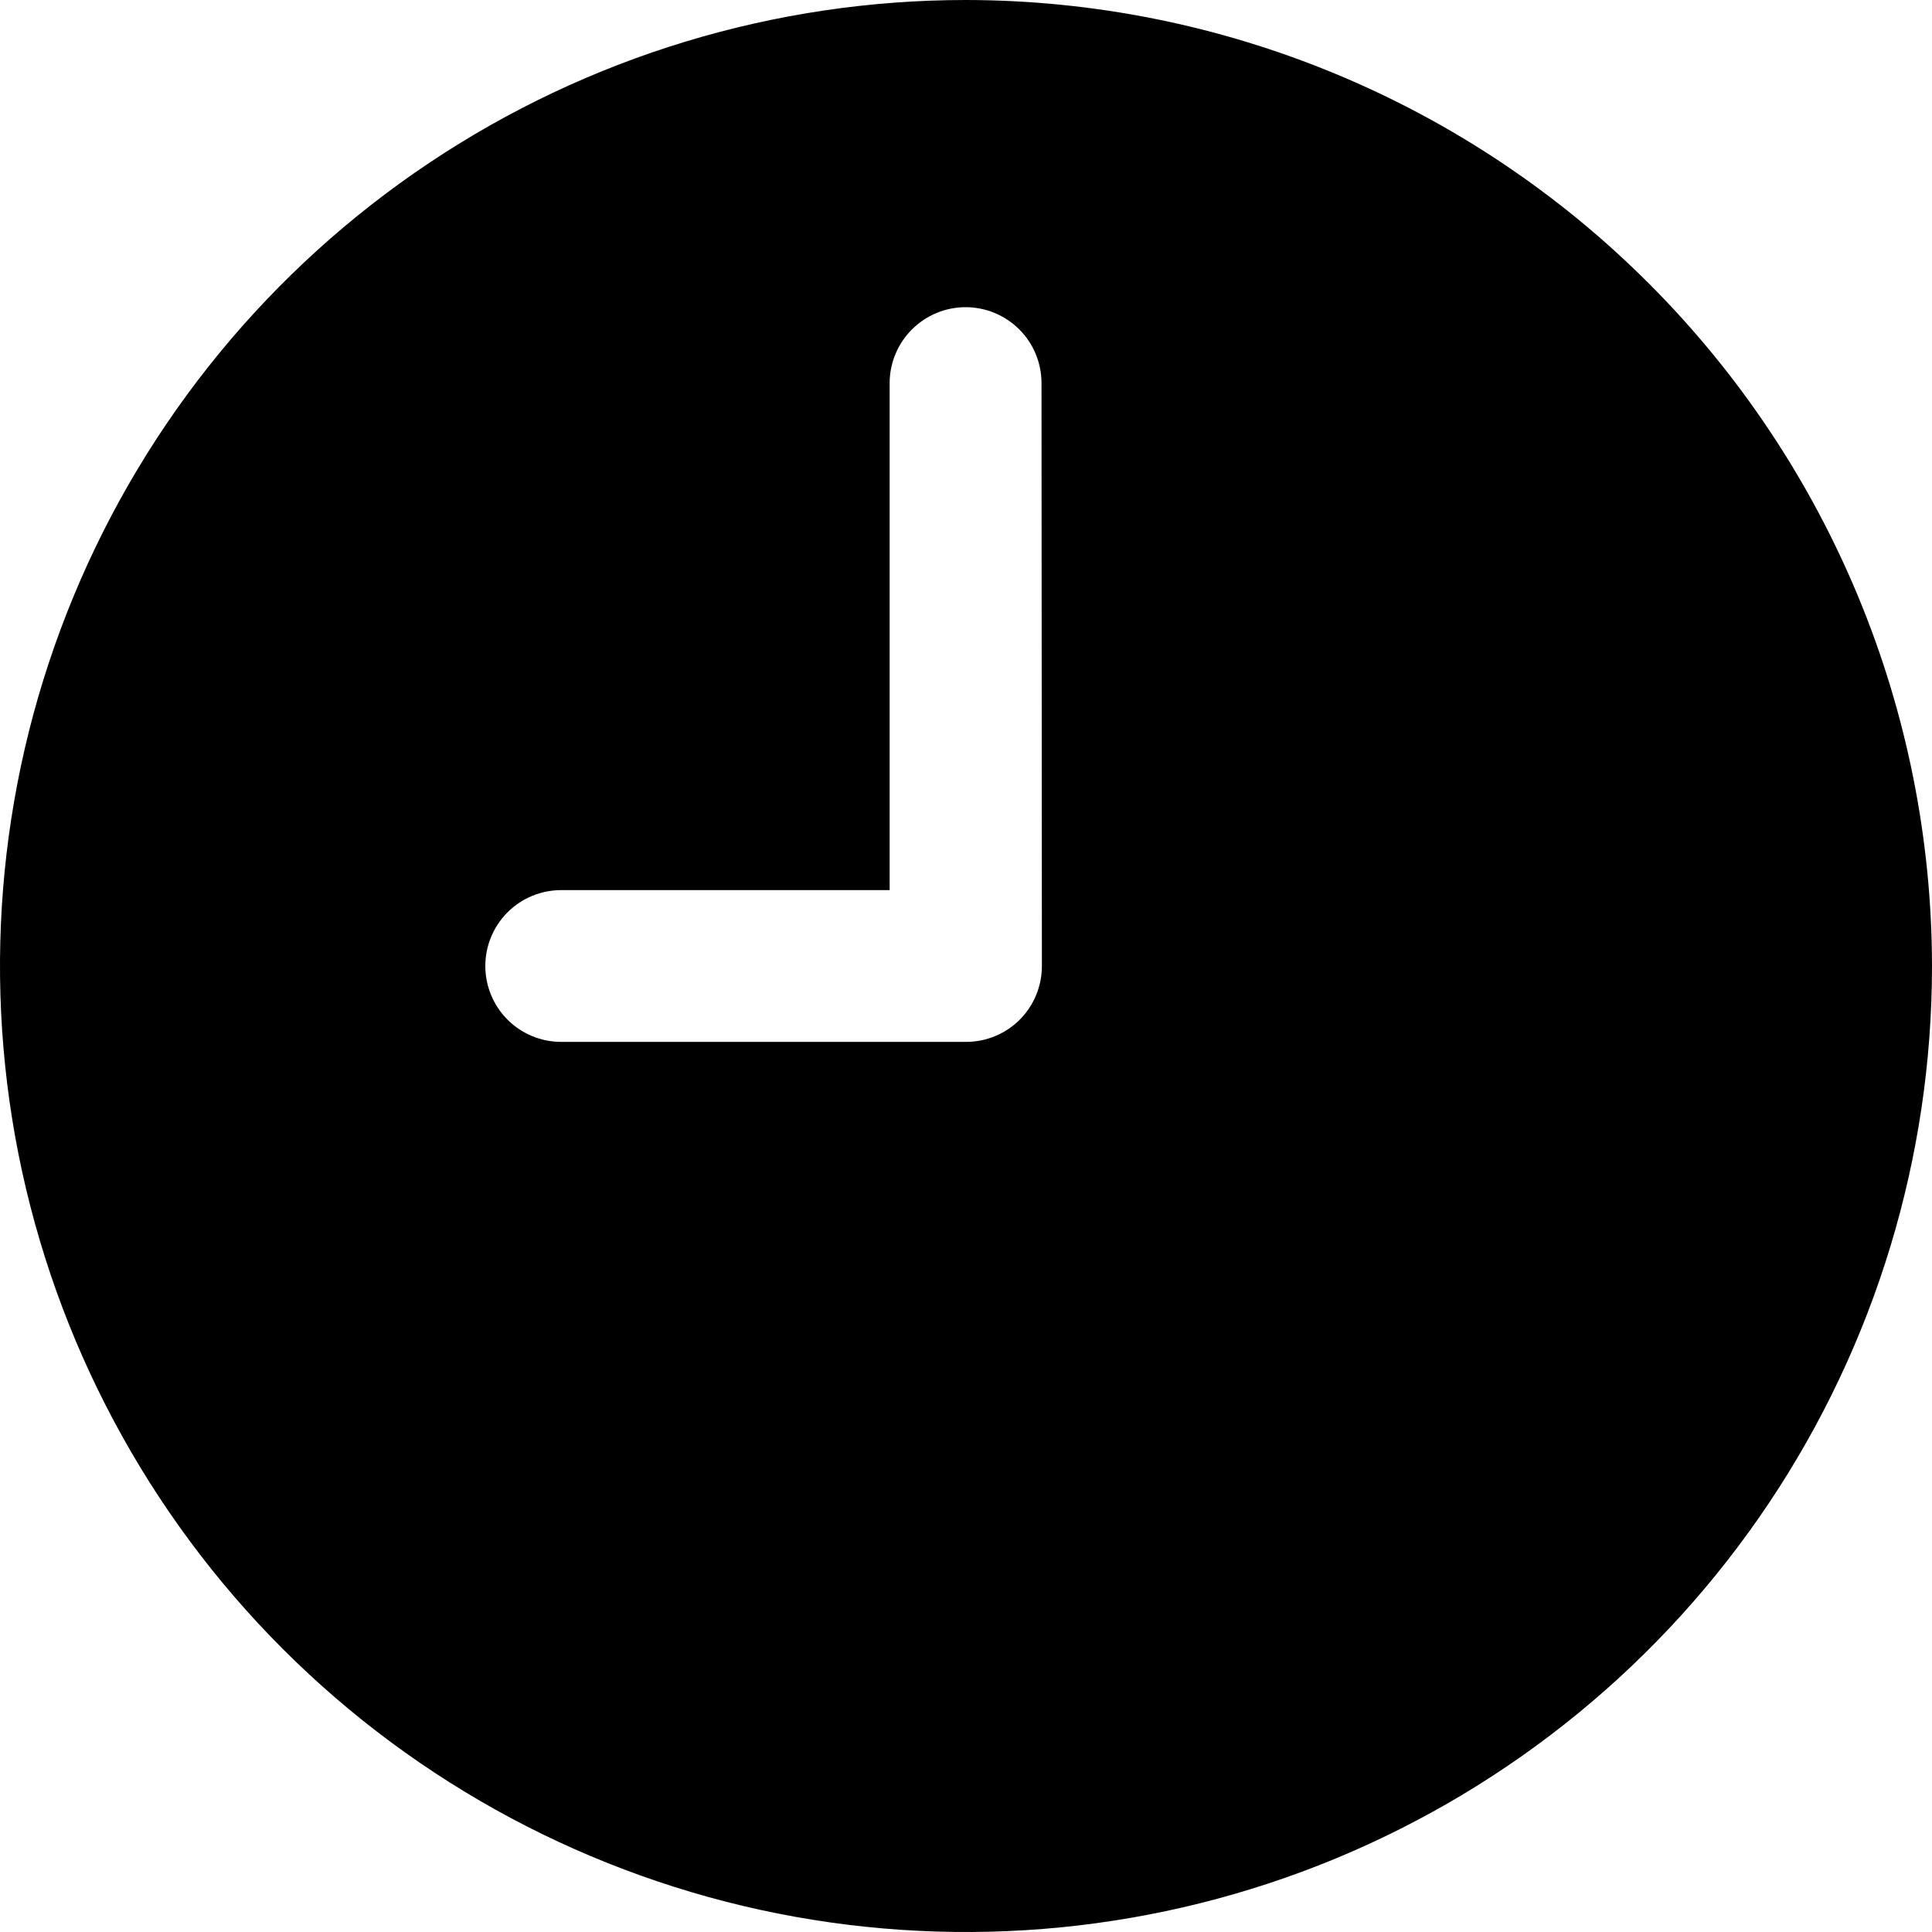 <svg width="25" height="25" viewBox="0 0 25 25" fill="none" xmlns="http://www.w3.org/2000/svg">
    <path d="M12.5 0C10.028 0 7.611 0.733 5.555 2.107C3.5 3.48 1.898 5.432 0.952 7.716C0.005 10.001 -0.242 12.514 0.24 14.939C0.723 17.363 1.913 19.591 3.661 21.339C5.409 23.087 7.637 24.277 10.061 24.76C12.486 25.242 14.999 24.995 17.284 24.049C19.568 23.102 21.52 21.5 22.893 19.445C24.267 17.389 25 14.972 25 12.5C24.996 9.186 23.678 6.009 21.334 3.666C18.991 1.322 15.814 0.004 12.5 0V0ZM13.482 12.5C13.482 12.761 13.379 13.011 13.195 13.195C13.011 13.379 12.761 13.482 12.5 13.482H7.263C7.002 13.482 6.752 13.379 6.568 13.195C6.384 13.011 6.28 12.761 6.28 12.5C6.28 12.239 6.384 11.989 6.568 11.805C6.752 11.621 7.002 11.518 7.263 11.518H11.512V4.957C11.512 4.697 11.616 4.447 11.8 4.263C11.985 4.079 12.234 3.975 12.495 3.975C12.756 3.975 13.005 4.079 13.19 4.263C13.374 4.447 13.477 4.697 13.477 4.957L13.482 12.5Z" fill="currentColor" />
</svg>